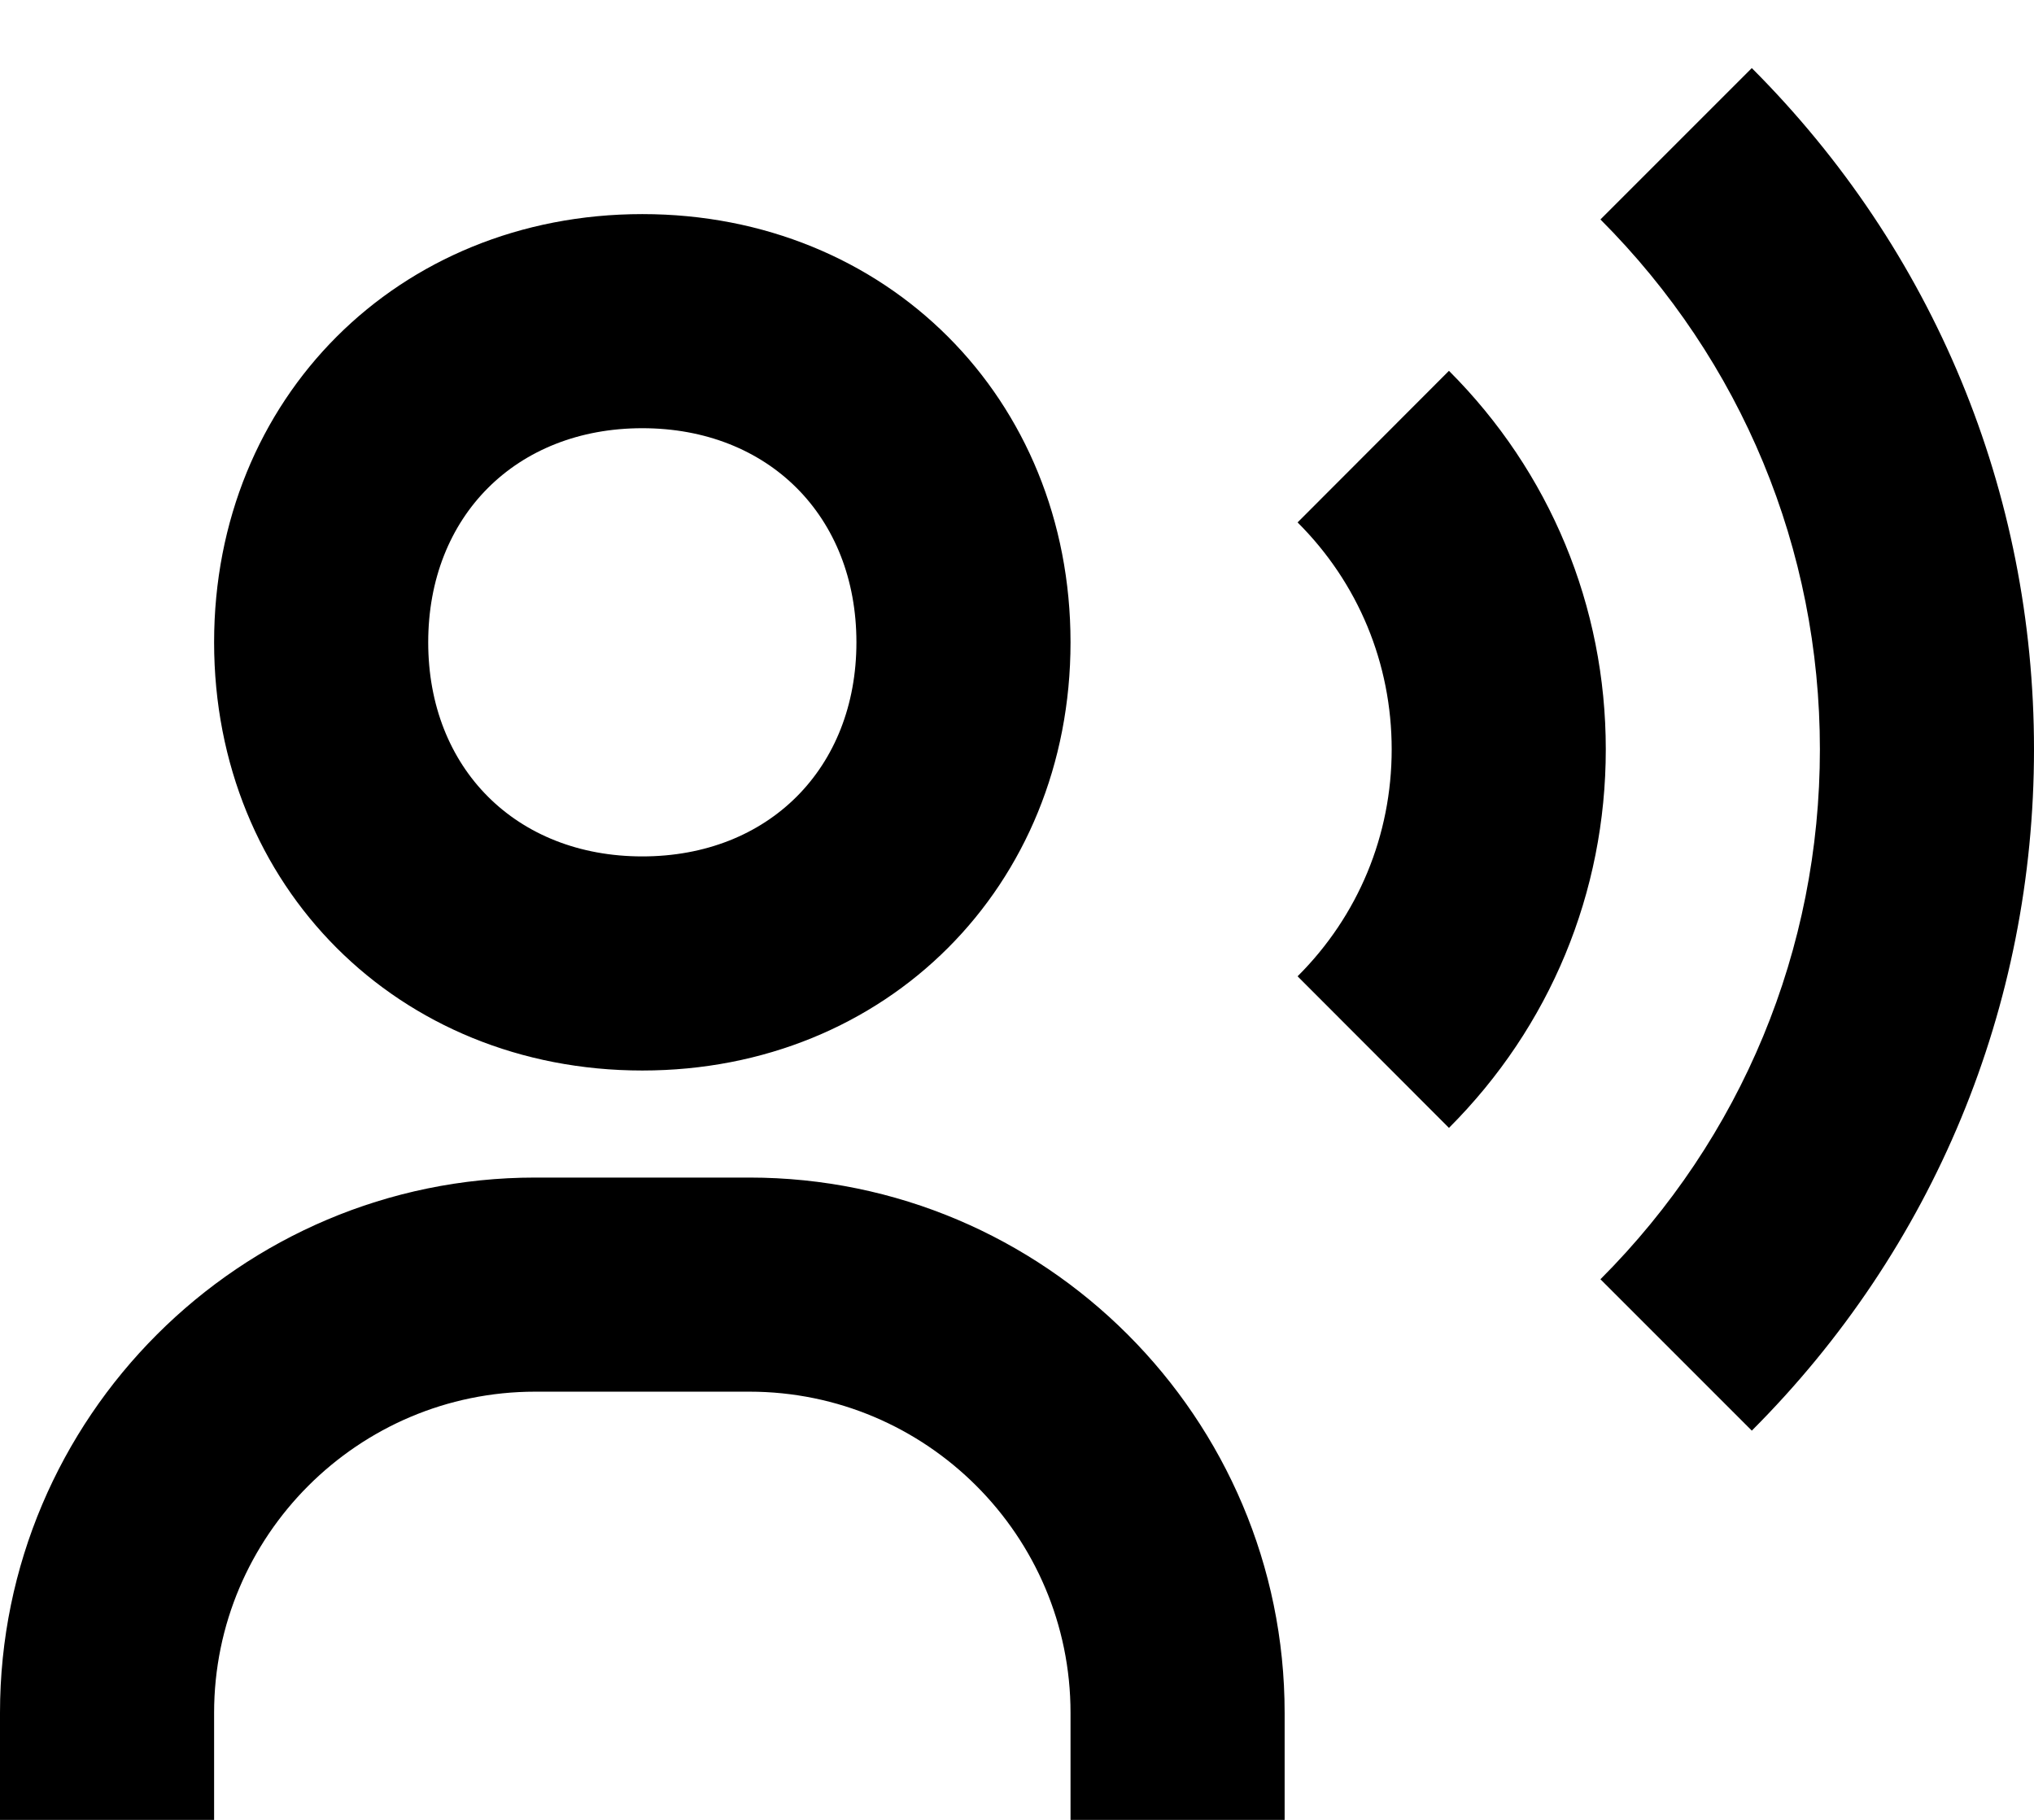 <svg width="19" height="17" viewBox="0 0 19 17" fill="none" xmlns="http://www.w3.org/2000/svg">
<path d="M6 10C8.28 10 10 8.28 10 6C10 3.72 8.28 2 6 2C3.72 2 2 3.72 2 6C2 8.28 3.72 10 6 10ZM6 4C7.178 4 8 4.822 8 6C8 7.178 7.178 8 6 8C4.822 8 4 7.178 4 6C4 4.822 4.822 4 6 4ZM7 11H5C2.243 11 0 13.243 0 16V17H2V16C2 14.346 3.346 13 5 13H7C8.654 13 10 14.346 10 16V17H12V16C12 13.243 9.757 11 7 11ZM16.364 0.636L14.95 2.05C16.271 3.373 17 5.131 17 7C17 8.869 16.271 10.627 14.95 11.95L16.364 13.364C18.064 11.663 19 9.403 19 7C19 4.597 18.064 2.337 16.364 0.636Z" fill="black"/>
<path d="M13.535 3.464L12.121 4.88C12.688 5.445 13 6.198 13 7C13 7.802 12.688 8.555 12.121 9.12L13.535 10.536C14.479 9.592 15 8.337 15 7C15 5.663 14.479 4.408 13.535 3.464Z" fill="black"/>
</svg>

